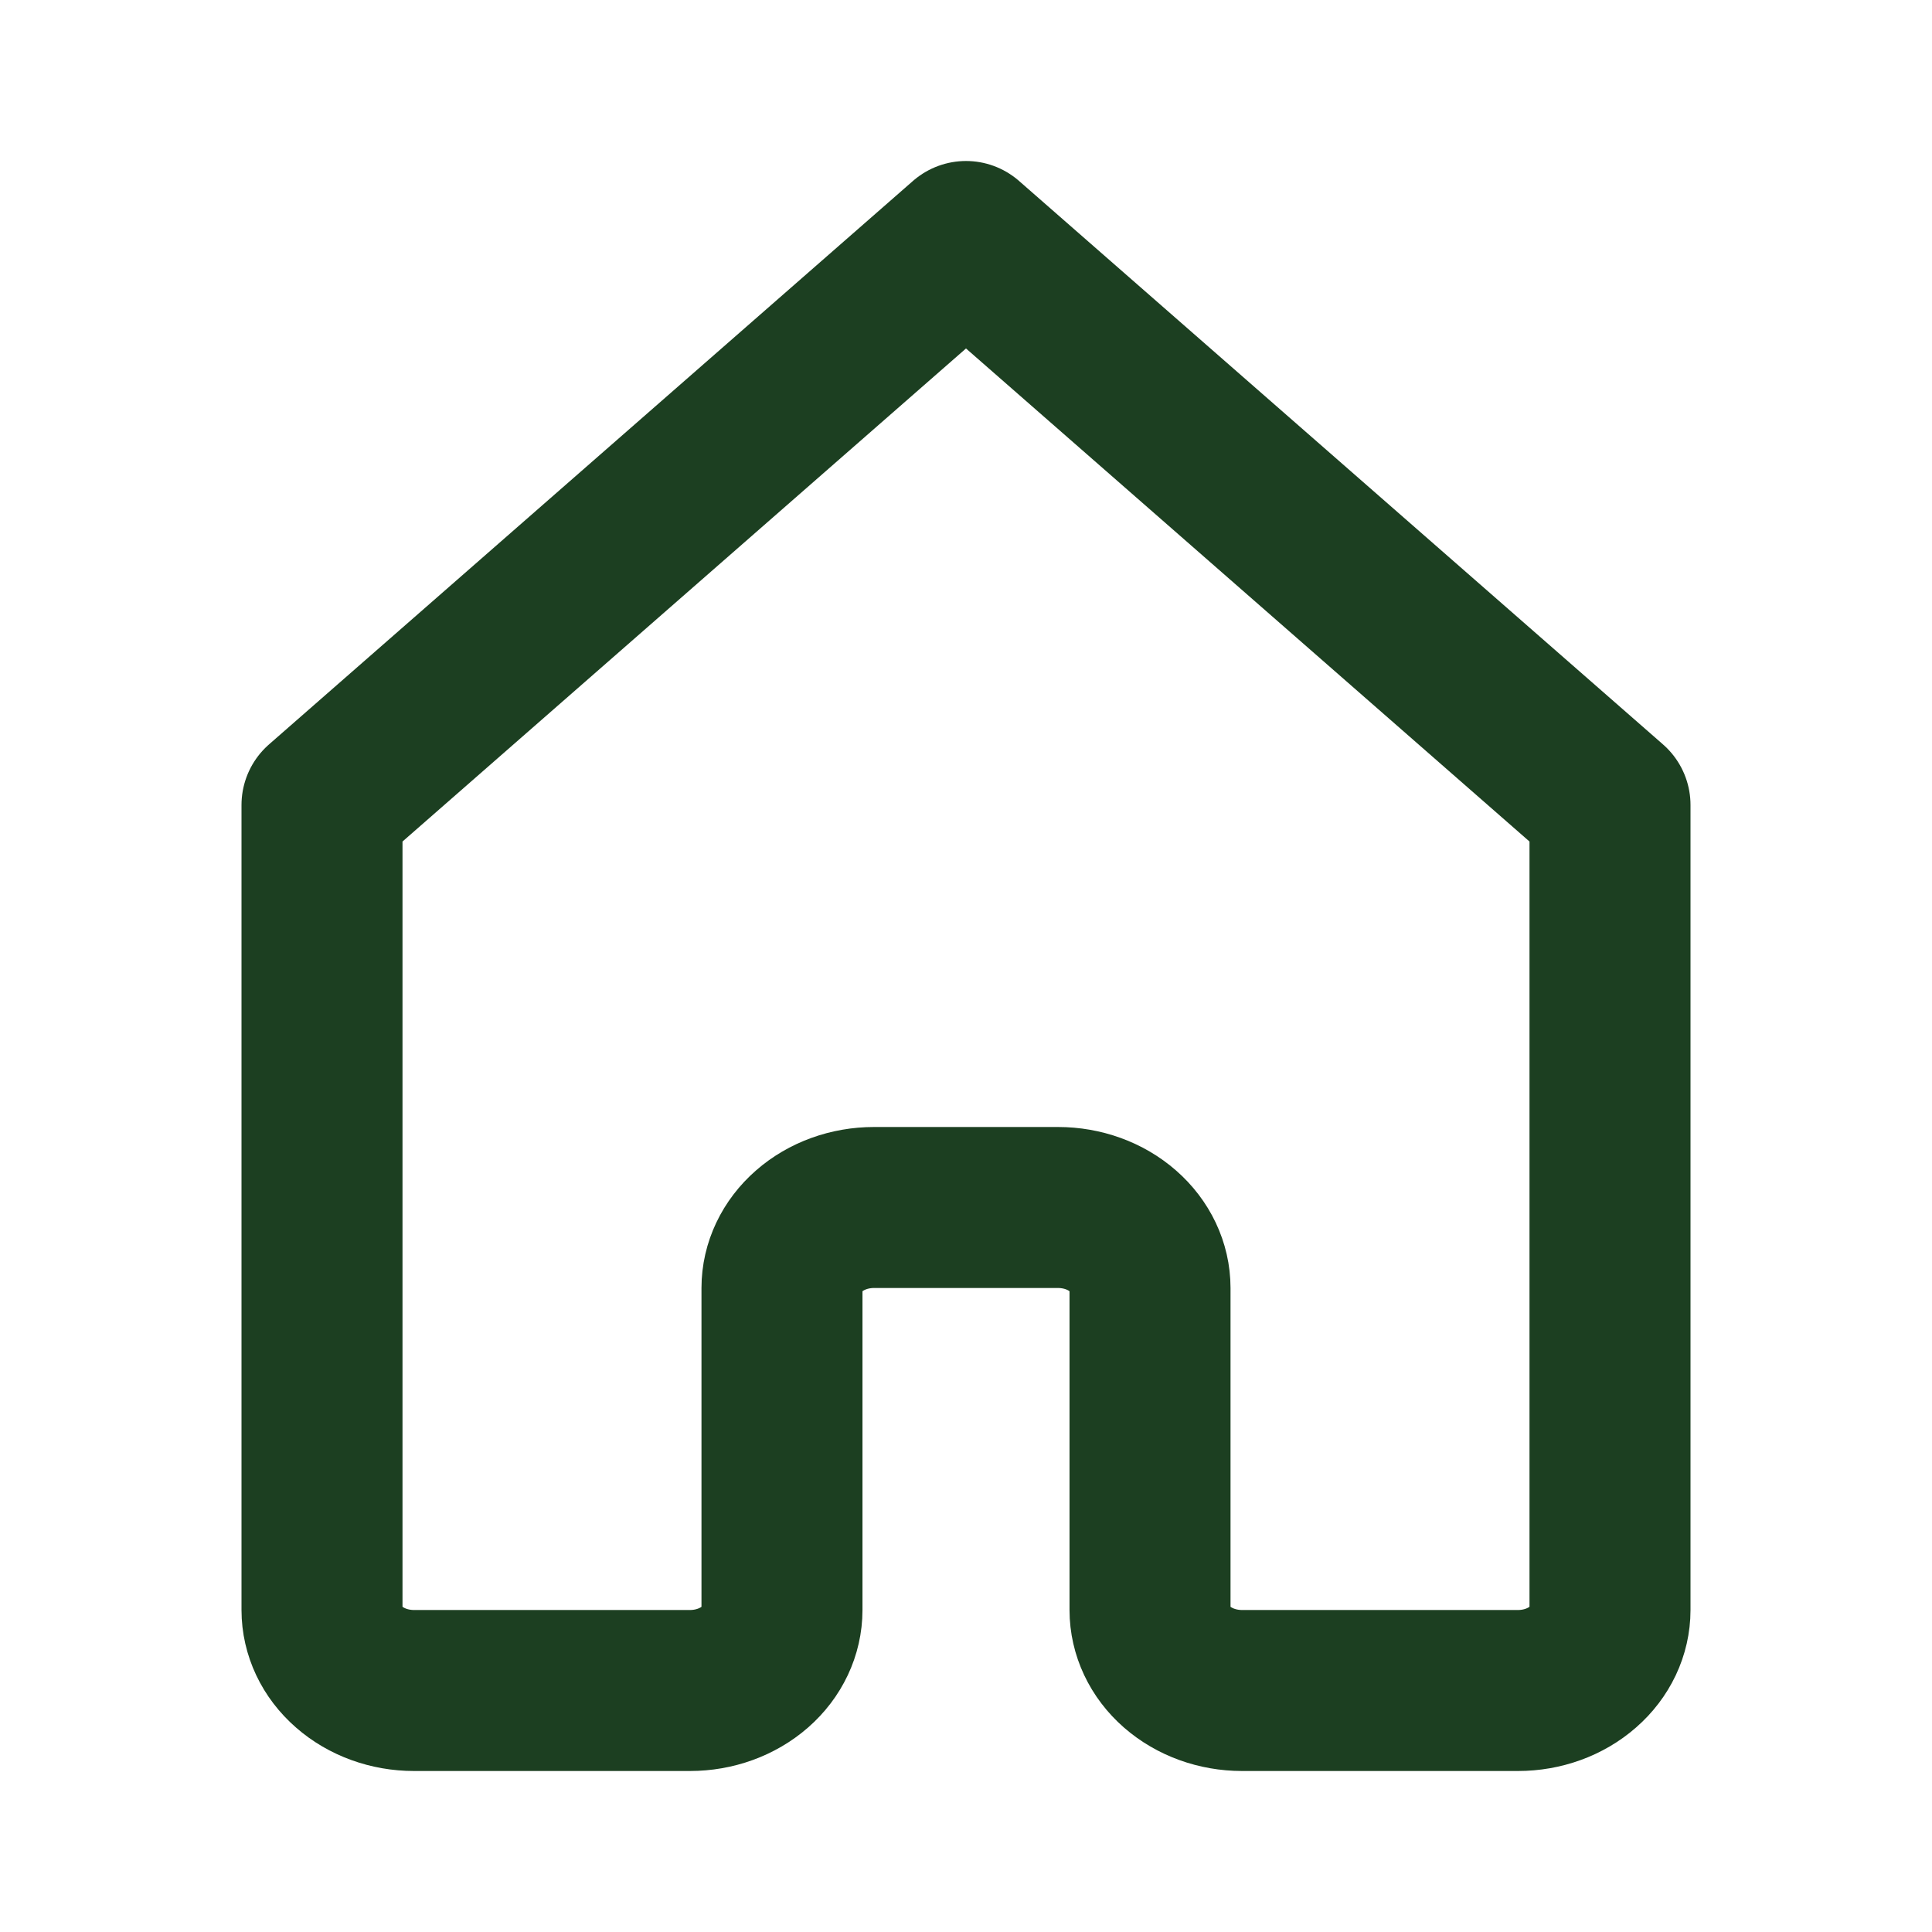 <svg width="24" height="24" viewBox="0 0 24 24" fill="none" xmlns="http://www.w3.org/2000/svg">
<path d="M12 3L4 10V20C4 20.265 4.12 20.52 4.335 20.707C4.549 20.895 4.84 21 5.143 21H8.571C8.875 21 9.165 20.895 9.38 20.707C9.594 20.52 9.714 20.265 9.714 20V16C9.714 15.735 9.835 15.48 10.049 15.293C10.263 15.105 10.554 15 10.857 15H13.143C13.446 15 13.737 15.105 13.951 15.293C14.165 15.48 14.286 15.735 14.286 16V20C14.286 20.265 14.406 20.52 14.62 20.707C14.835 20.895 15.126 21 15.429 21H18.857C19.16 21 19.451 20.895 19.665 20.707C19.88 20.52 20 20.265 20 20V10L12 3Z" stroke="#1c3f21" stroke-width="2" stroke-linecap="round" stroke-linejoin="round"/>
</svg>
